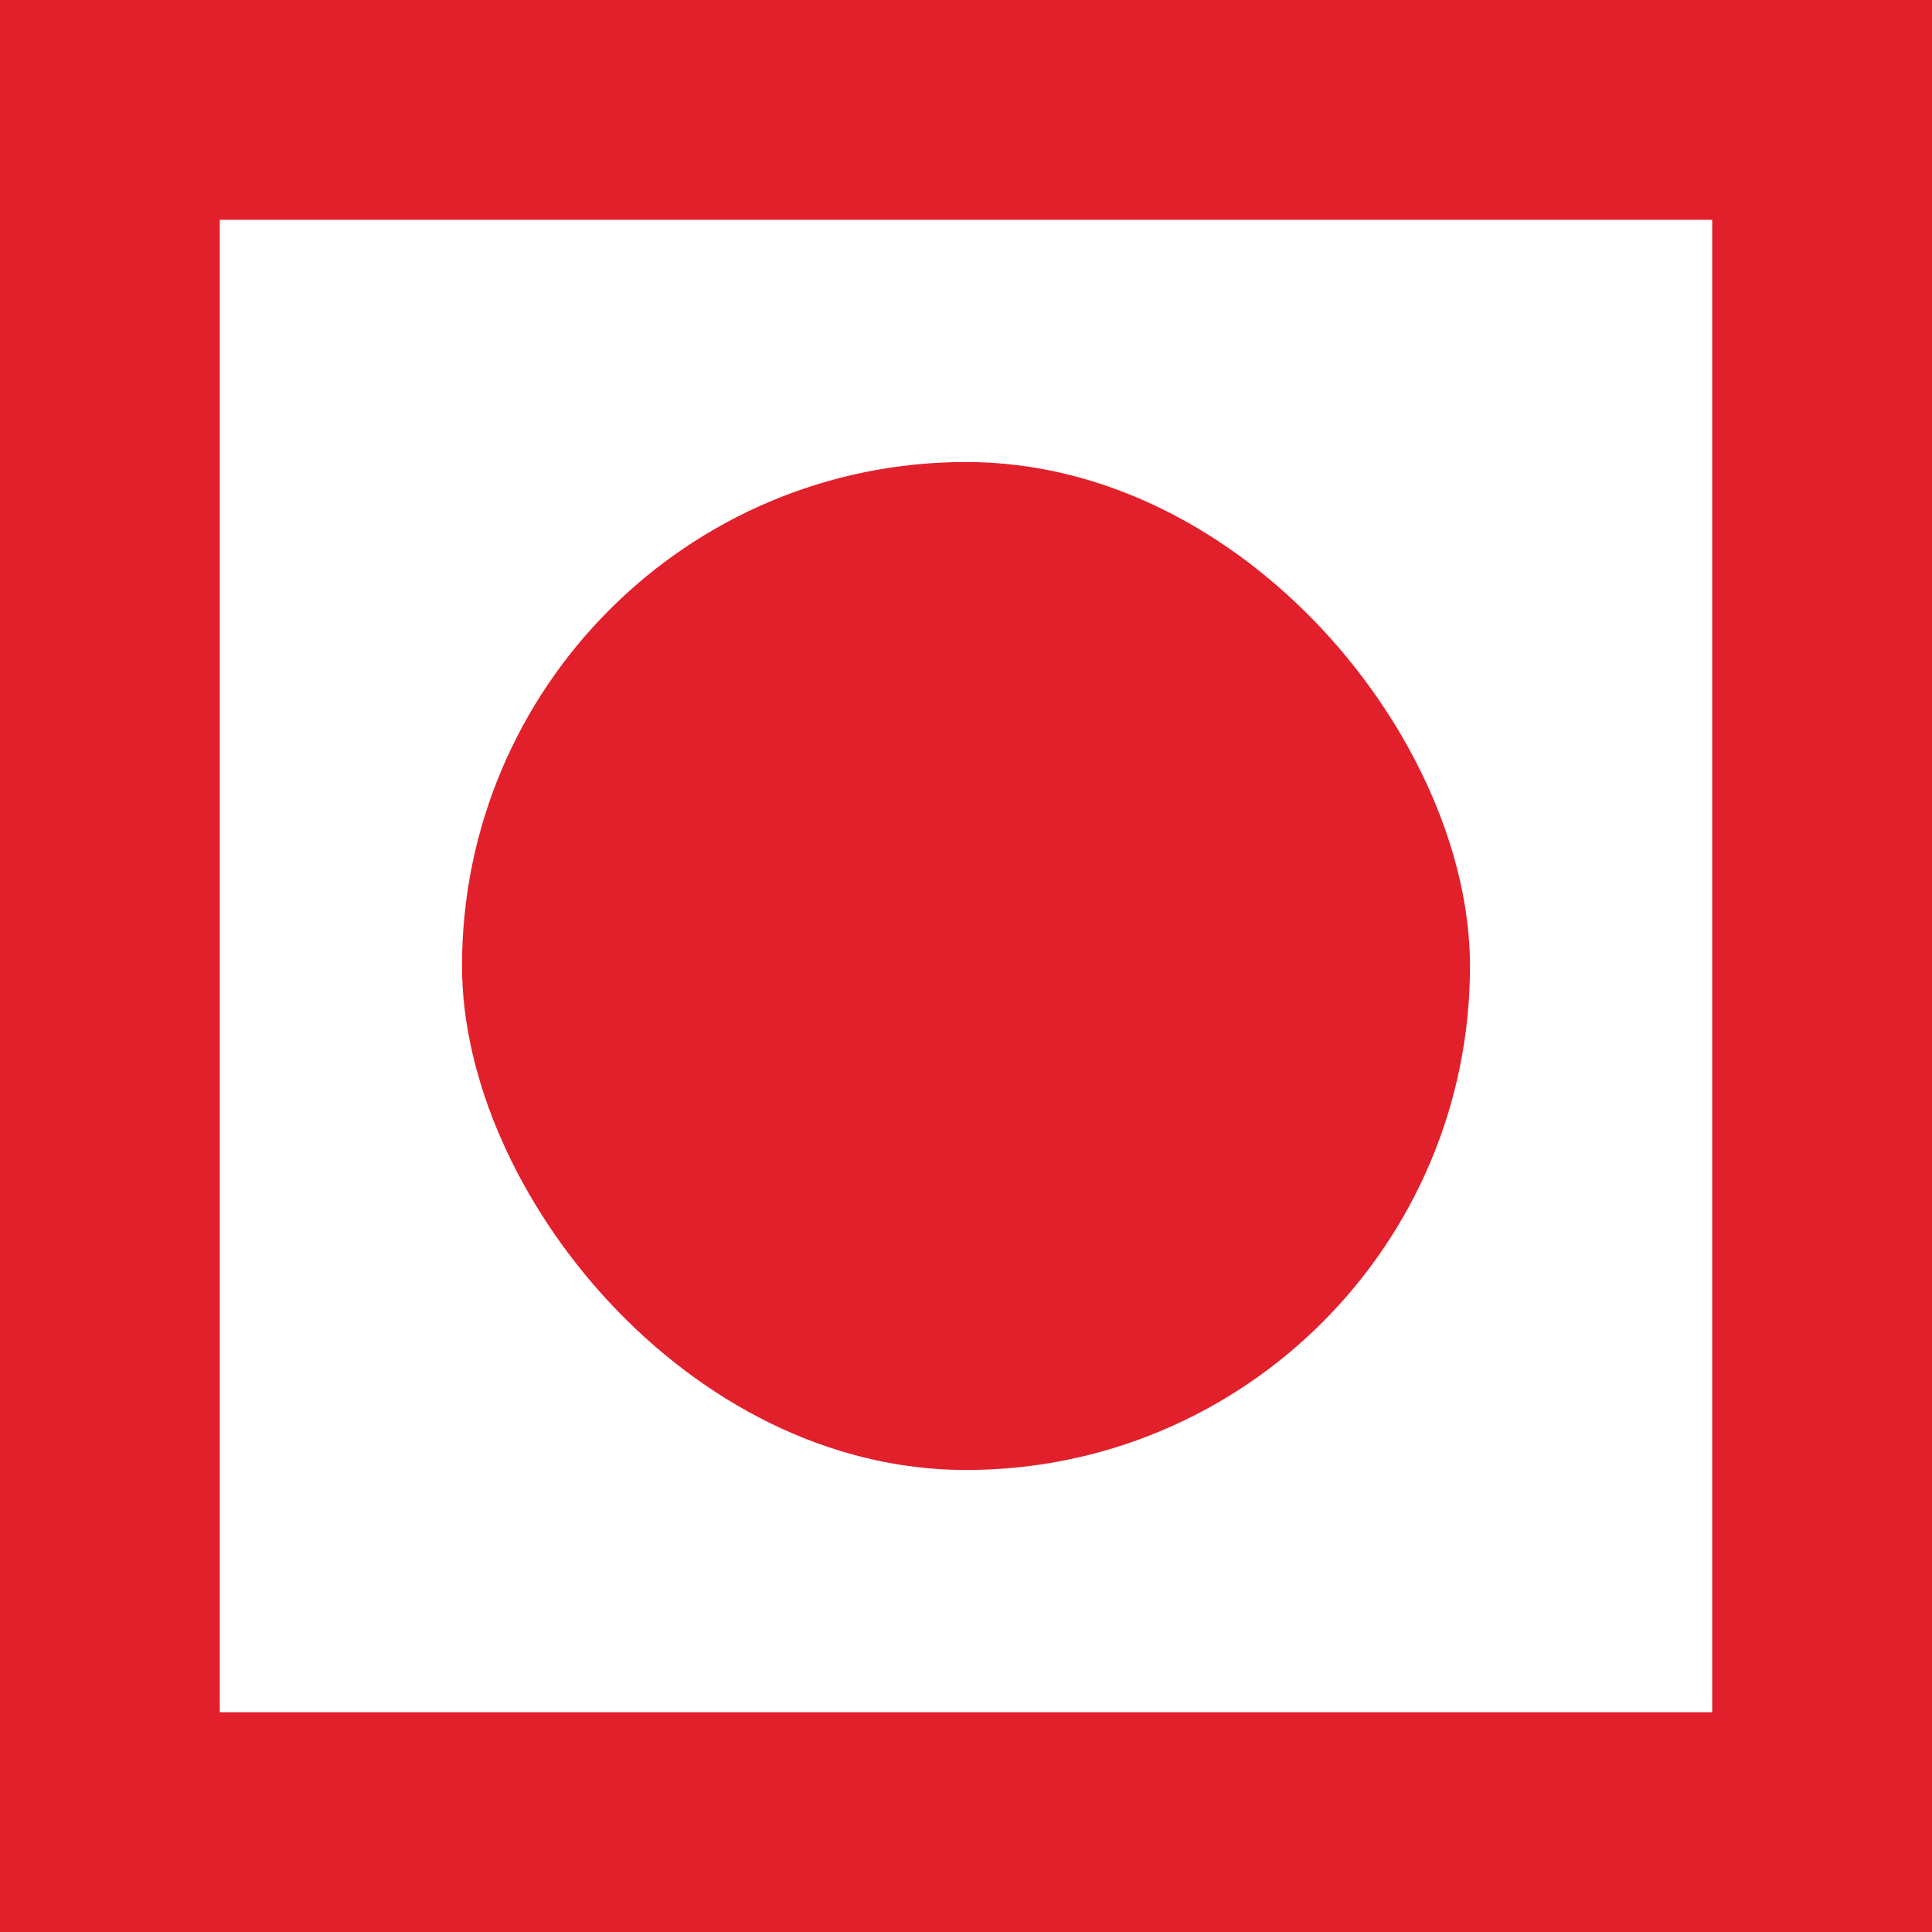 <svg xmlns="http://www.w3.org/2000/svg" width="17.58" height="17.58" viewBox="0 0 17.58 17.58">
  <rect x="0" y="0" width="17.58" height="17.58" fill="#333333" stroke="none"/>
  <g id="Group_424" data-name="Group 424" transform="translate(-684 -683)">
    <g id="Rectangle_201" data-name="Rectangle 201" transform="translate(684 683)" fill="#fff" stroke="#e2202b" stroke-width="2">
      <rect width="17.58" height="17.58" rx="1" stroke="none"/>
      <rect x="1" y="1" width="15.58" height="15.58" fill="none"/>
    </g>
    <rect id="Rectangle_202" data-name="Rectangle 202" width="9.172" height="9.172" rx="4.586" transform="translate(688.204 687.204)" fill="#e2202b"/>
  </g>
</svg>
